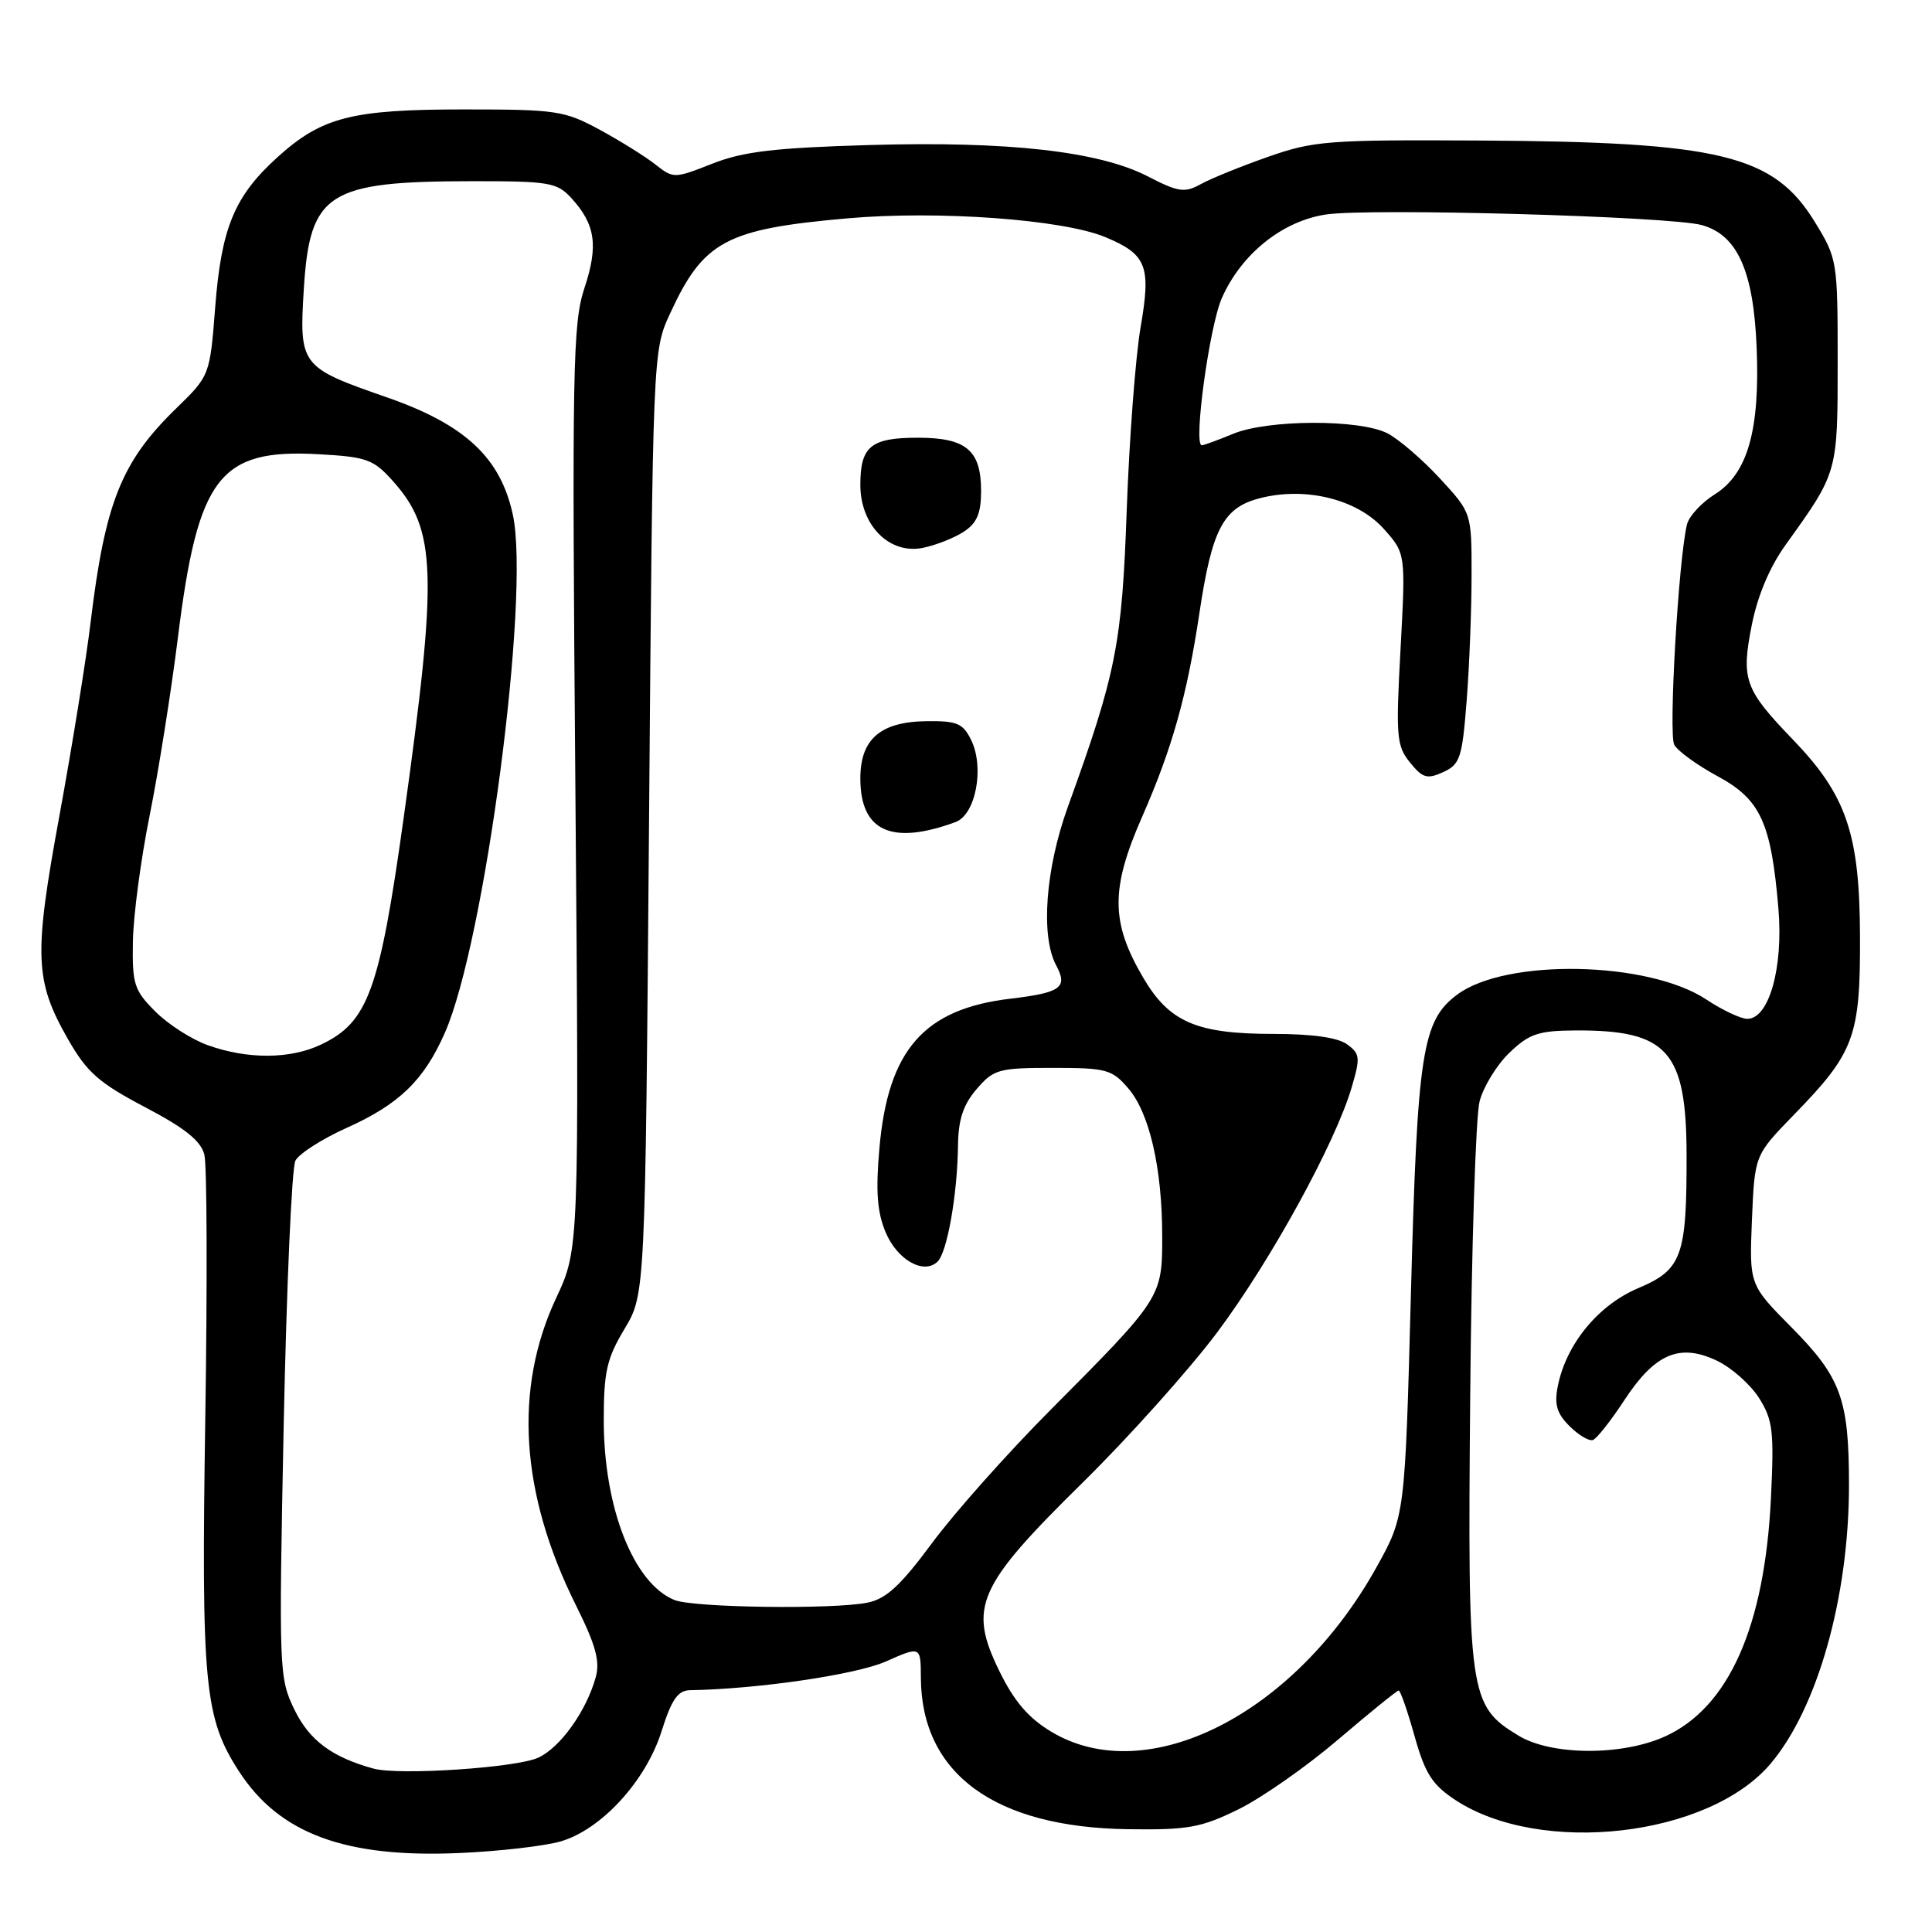 <?xml version="1.0" encoding="UTF-8" standalone="no"?>
<!DOCTYPE svg PUBLIC "-//W3C//DTD SVG 1.1//EN" "http://www.w3.org/Graphics/SVG/1.1/DTD/svg11.dtd" >
<svg xmlns="http://www.w3.org/2000/svg" xmlns:xlink="http://www.w3.org/1999/xlink" version="1.1" viewBox="0 0 256 256">
 <g >
 <path fill="currentColor"
d=" M 74.31 243.99 C 79.70 242.41 85.59 235.98 87.66 229.40 C 88.99 225.18 89.82 223.99 91.43 223.96 C 100.43 223.81 113.43 221.90 117.37 220.16 C 122.00 218.11 122.00 218.11 122.02 222.31 C 122.09 235.04 131.80 242.14 149.50 242.38 C 157.43 242.49 159.16 242.17 164.09 239.75 C 167.17 238.24 173.12 234.08 177.31 230.50 C 181.50 226.93 185.11 224.00 185.33 224.00 C 185.56 224.00 186.50 226.71 187.43 230.02 C 188.82 234.99 189.77 236.48 192.81 238.49 C 204.12 245.95 226.41 243.40 234.61 233.70 C 240.85 226.33 245.00 211.57 245.00 196.79 C 245.00 185.41 243.95 182.52 237.40 175.90 C 231.79 170.23 231.79 170.23 232.14 161.65 C 232.50 153.07 232.50 153.07 237.64 147.78 C 245.74 139.47 246.51 137.39 246.46 124.00 C 246.41 110.47 244.66 105.36 237.57 98.00 C 231.17 91.36 230.69 90.05 232.11 82.87 C 232.88 78.95 234.49 75.12 236.64 72.14 C 243.53 62.55 243.50 62.66 243.50 47.92 C 243.50 34.58 243.45 34.26 240.48 29.42 C 235.02 20.51 227.98 18.80 196.00 18.62 C 175.99 18.51 174.05 18.66 168.00 20.79 C 164.43 22.04 160.42 23.67 159.09 24.41 C 156.97 25.58 156.13 25.46 152.09 23.37 C 145.63 20.04 133.57 18.68 115.12 19.22 C 102.60 19.59 98.48 20.08 94.38 21.69 C 89.36 23.67 89.22 23.67 86.88 21.82 C 85.57 20.78 82.25 18.71 79.50 17.21 C 74.79 14.66 73.75 14.50 61.50 14.50 C 46.61 14.50 42.66 15.51 36.80 20.80 C 31.08 25.97 29.34 30.13 28.52 40.64 C 27.81 49.77 27.81 49.77 23.32 54.14 C 16.08 61.18 13.92 66.59 12.00 82.50 C 11.41 87.45 9.55 98.92 7.89 108.00 C 4.46 126.64 4.58 129.94 9.01 137.70 C 11.52 142.09 13.09 143.48 19.21 146.70 C 24.51 149.48 26.62 151.17 27.08 153.00 C 27.43 154.38 27.48 170.14 27.20 188.04 C 26.66 223.24 27.08 227.63 31.67 234.72 C 37.04 243.00 45.78 246.22 61.00 245.53 C 66.22 245.30 72.22 244.60 74.31 243.99 Z  M 49.50 234.35 C 43.98 232.84 40.98 230.60 39.00 226.51 C 36.97 222.32 36.94 221.33 37.59 188.85 C 37.97 170.51 38.66 154.74 39.14 153.80 C 39.62 152.87 42.67 150.92 45.91 149.46 C 52.87 146.34 56.16 143.17 58.93 136.89 C 64.25 124.86 70.27 79.04 67.96 68.23 C 66.32 60.62 61.62 56.24 51.18 52.62 C 39.81 48.67 39.63 48.43 40.26 38.25 C 41.06 25.52 43.42 24.02 62.58 24.01 C 72.79 24.00 73.81 24.18 75.71 26.25 C 78.90 29.74 79.31 32.54 77.44 38.17 C 75.89 42.85 75.78 48.69 76.24 104.40 C 76.74 165.50 76.74 165.50 73.69 172.00 C 68.05 184.06 68.94 197.91 76.32 212.72 C 78.93 217.95 79.53 220.12 78.94 222.24 C 77.69 226.74 74.23 231.58 71.30 232.91 C 68.38 234.24 52.84 235.27 49.50 234.35 Z  M 139.31 229.47 C 136.28 227.65 134.38 225.44 132.42 221.43 C 128.27 212.94 129.47 210.22 143.41 196.50 C 149.56 190.45 157.62 181.45 161.32 176.50 C 168.38 167.05 176.90 151.53 179.09 144.13 C 180.27 140.14 180.22 139.64 178.50 138.38 C 177.28 137.48 173.86 137.00 168.78 137.00 C 158.54 137.00 154.93 135.44 151.47 129.53 C 147.17 122.20 147.14 117.77 151.35 108.20 C 155.32 99.17 157.30 92.12 158.94 81.16 C 160.59 70.18 162.07 67.33 166.77 66.06 C 172.86 64.42 179.81 66.11 183.36 70.08 C 186.26 73.33 186.26 73.33 185.58 85.98 C 184.94 97.61 185.05 98.84 186.83 101.03 C 188.50 103.10 189.10 103.28 191.23 102.31 C 193.47 101.29 193.75 100.43 194.34 92.84 C 194.70 88.25 194.99 80.78 194.99 76.23 C 195.00 67.96 195.00 67.96 190.80 63.40 C 188.49 60.90 185.37 58.21 183.85 57.42 C 180.19 55.53 167.96 55.57 163.35 57.50 C 161.37 58.32 159.52 59.00 159.24 59.00 C 158.10 59.00 160.25 43.23 161.90 39.50 C 164.48 33.65 169.92 29.28 175.71 28.42 C 181.50 27.55 221.29 28.67 225.48 29.82 C 230.19 31.11 232.34 35.86 232.76 45.94 C 233.23 56.97 231.58 62.77 227.22 65.50 C 225.46 66.60 223.80 68.40 223.53 69.50 C 222.40 74.22 221.07 97.30 221.85 98.69 C 222.32 99.53 224.90 101.40 227.60 102.86 C 233.28 105.93 234.69 108.99 235.65 120.41 C 236.31 128.25 234.40 135.00 231.53 135.00 C 230.66 135.00 228.21 133.84 226.08 132.43 C 218.38 127.34 199.54 126.97 193.09 131.79 C 188.45 135.24 187.81 139.38 186.96 171.19 C 186.17 200.88 186.17 200.88 182.38 207.69 C 171.53 227.19 151.99 237.07 139.31 229.47 Z  M 201.19 229.97 C 194.65 225.99 194.46 224.65 194.81 185.00 C 194.98 165.47 195.54 147.90 196.05 145.95 C 196.55 144.00 198.34 141.09 200.01 139.49 C 202.64 136.97 203.84 136.57 208.78 136.54 C 220.96 136.48 223.45 139.27 223.48 153.00 C 223.51 166.45 222.87 168.24 217.09 170.68 C 211.78 172.92 207.53 178.09 206.42 183.66 C 205.93 186.08 206.28 187.28 207.96 188.96 C 209.15 190.15 210.54 190.98 211.06 190.81 C 211.57 190.64 213.45 188.26 215.24 185.52 C 219.29 179.35 222.57 177.95 227.50 180.30 C 229.43 181.22 231.94 183.44 233.08 185.24 C 234.91 188.14 235.09 189.62 234.66 198.50 C 233.83 215.54 229.07 226.25 220.62 230.09 C 214.90 232.68 205.54 232.63 201.19 229.97 Z  M 89.37 212.01 C 83.95 209.82 80.00 199.79 80.00 188.18 C 80.00 181.77 80.40 180.01 82.75 176.09 C 85.50 171.50 85.50 171.50 86.00 109.00 C 86.50 46.50 86.50 46.50 88.79 41.54 C 93.22 31.93 96.18 30.35 112.31 28.93 C 124.33 27.87 140.86 29.08 146.46 31.42 C 151.95 33.71 152.54 35.23 151.14 43.33 C 150.46 47.27 149.64 58.15 149.30 67.50 C 148.67 85.34 147.92 89.17 141.48 106.96 C 138.53 115.14 137.87 124.02 139.94 127.90 C 141.53 130.85 140.60 131.53 133.90 132.33 C 122.44 133.68 117.68 139.10 116.53 152.11 C 116.02 157.81 116.23 160.61 117.34 163.26 C 118.88 166.96 122.44 168.96 124.25 167.15 C 125.52 165.88 126.86 158.24 126.94 151.81 C 126.98 148.34 127.63 146.38 129.41 144.31 C 131.67 141.68 132.33 141.50 139.50 141.50 C 146.59 141.50 147.35 141.70 149.49 144.20 C 152.32 147.48 154.00 154.82 154.00 163.85 C 154.00 171.90 153.92 172.03 139.16 186.86 C 133.49 192.56 126.43 200.49 123.49 204.48 C 119.32 210.11 117.41 211.87 114.94 212.36 C 110.35 213.28 91.88 213.03 89.37 212.01 Z  M 126.61 108.93 C 129.28 107.95 130.47 101.74 128.69 98.07 C 127.60 95.84 126.82 95.51 122.76 95.56 C 116.65 95.64 114.00 97.94 114.00 103.15 C 114.00 110.15 118.13 112.04 126.61 108.93 Z  M 127.70 70.46 C 129.45 69.31 130.00 68.02 130.00 65.05 C 130.00 59.66 128.02 58.00 121.63 58.00 C 115.39 58.00 114.00 59.14 114.00 64.25 C 114.00 69.61 117.84 73.48 122.26 72.60 C 123.99 72.25 126.43 71.29 127.70 70.46 Z  M 27.58 138.51 C 25.42 137.75 22.27 135.73 20.58 134.03 C 17.77 131.22 17.51 130.41 17.61 124.73 C 17.67 121.30 18.67 113.78 19.84 108.00 C 21.00 102.22 22.68 91.65 23.57 84.50 C 26.23 63.13 29.07 59.44 42.27 60.19 C 48.60 60.54 49.49 60.87 52.07 63.75 C 57.85 70.23 58.03 75.81 53.47 108.50 C 50.28 131.30 48.76 135.46 42.54 138.41 C 38.47 140.35 32.82 140.38 27.58 138.51 Z "/>
</g>
</svg>